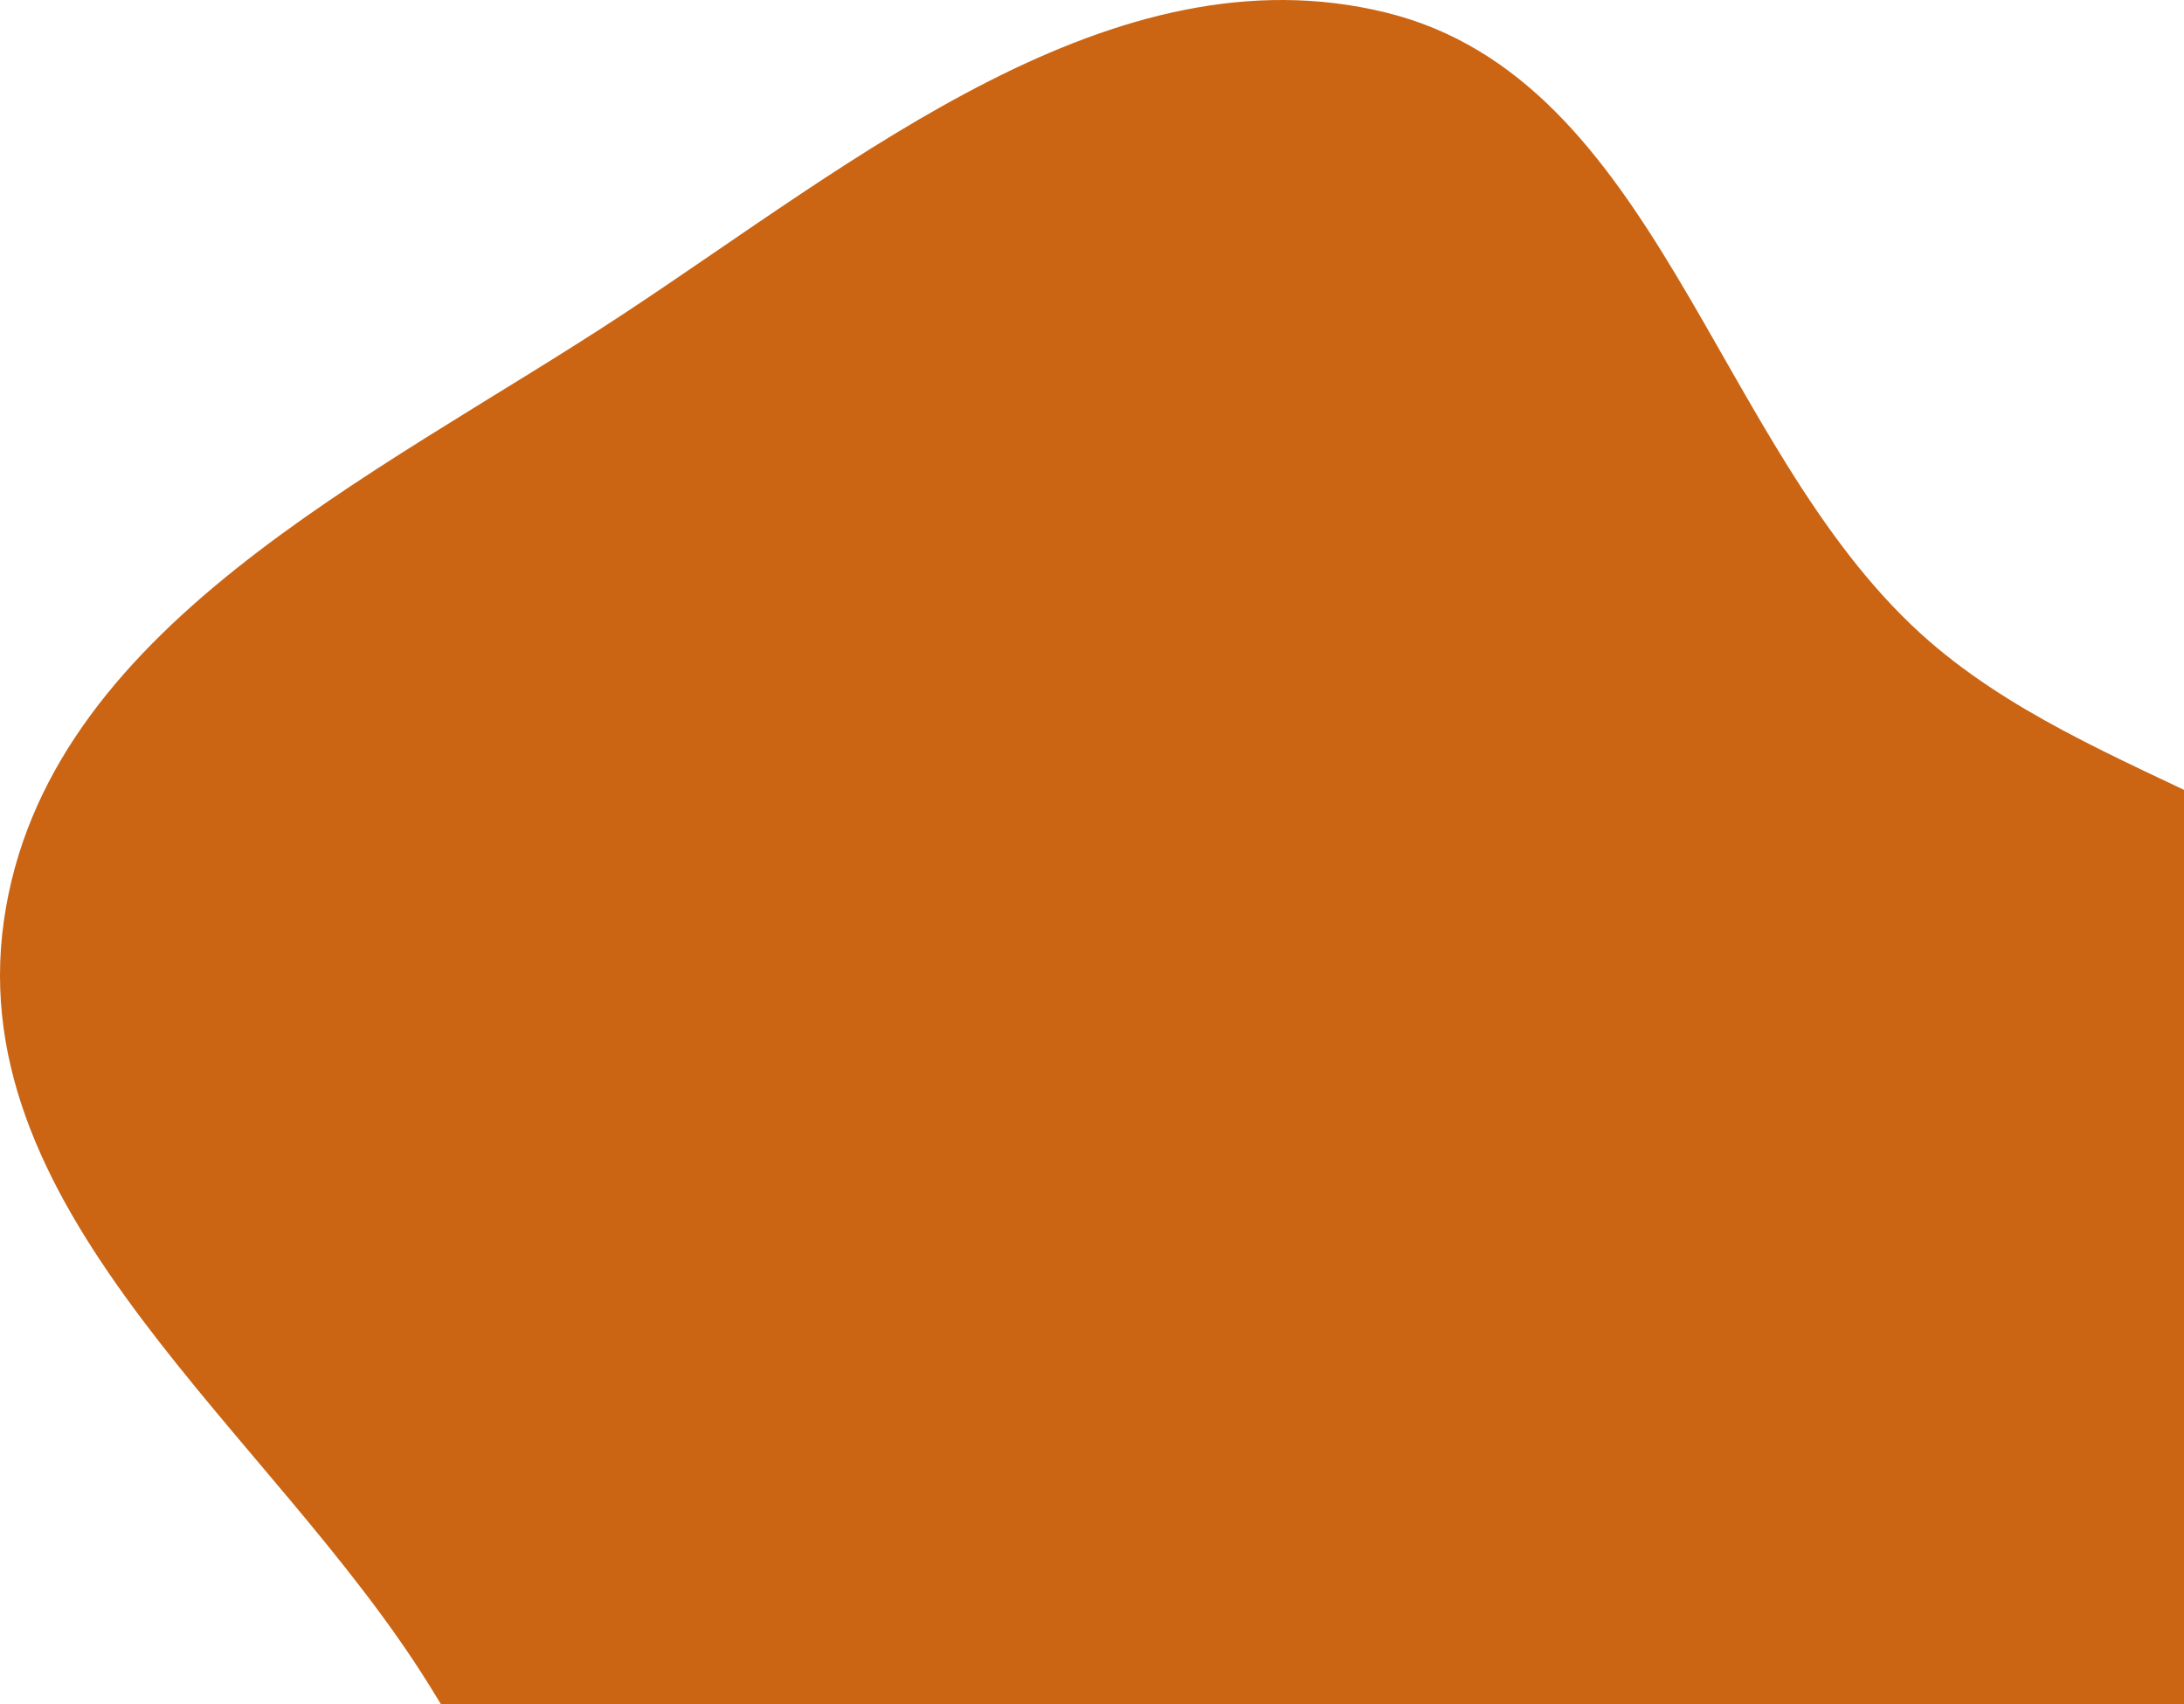 <svg width="250" height="195" viewBox="0 0 250 195" fill="none" xmlns="http://www.w3.org/2000/svg">
<path fill-rule="evenodd" clip-rule="evenodd" d="M158.621 1.429C189.702 9.026 196.139 50.914 219.826 72.477C239.512 90.398 270.461 93.278 284.433 115.962C300.296 141.718 304.923 173.204 300.292 203.118C295.084 236.759 287.729 278.239 257.053 292.819C225.889 307.63 192.04 278.99 158.621 270.451C135.251 264.48 110.626 264.347 90.94 250.375C71.084 236.283 61.934 213.344 49.025 192.667C30.955 163.724 -4.325 139.226 0.438 105.414C5.16 71.887 42.836 54.681 71.074 36.118C97.975 18.434 127.371 -6.21 158.621 1.429Z" fill="#CC6513"/>
</svg>

